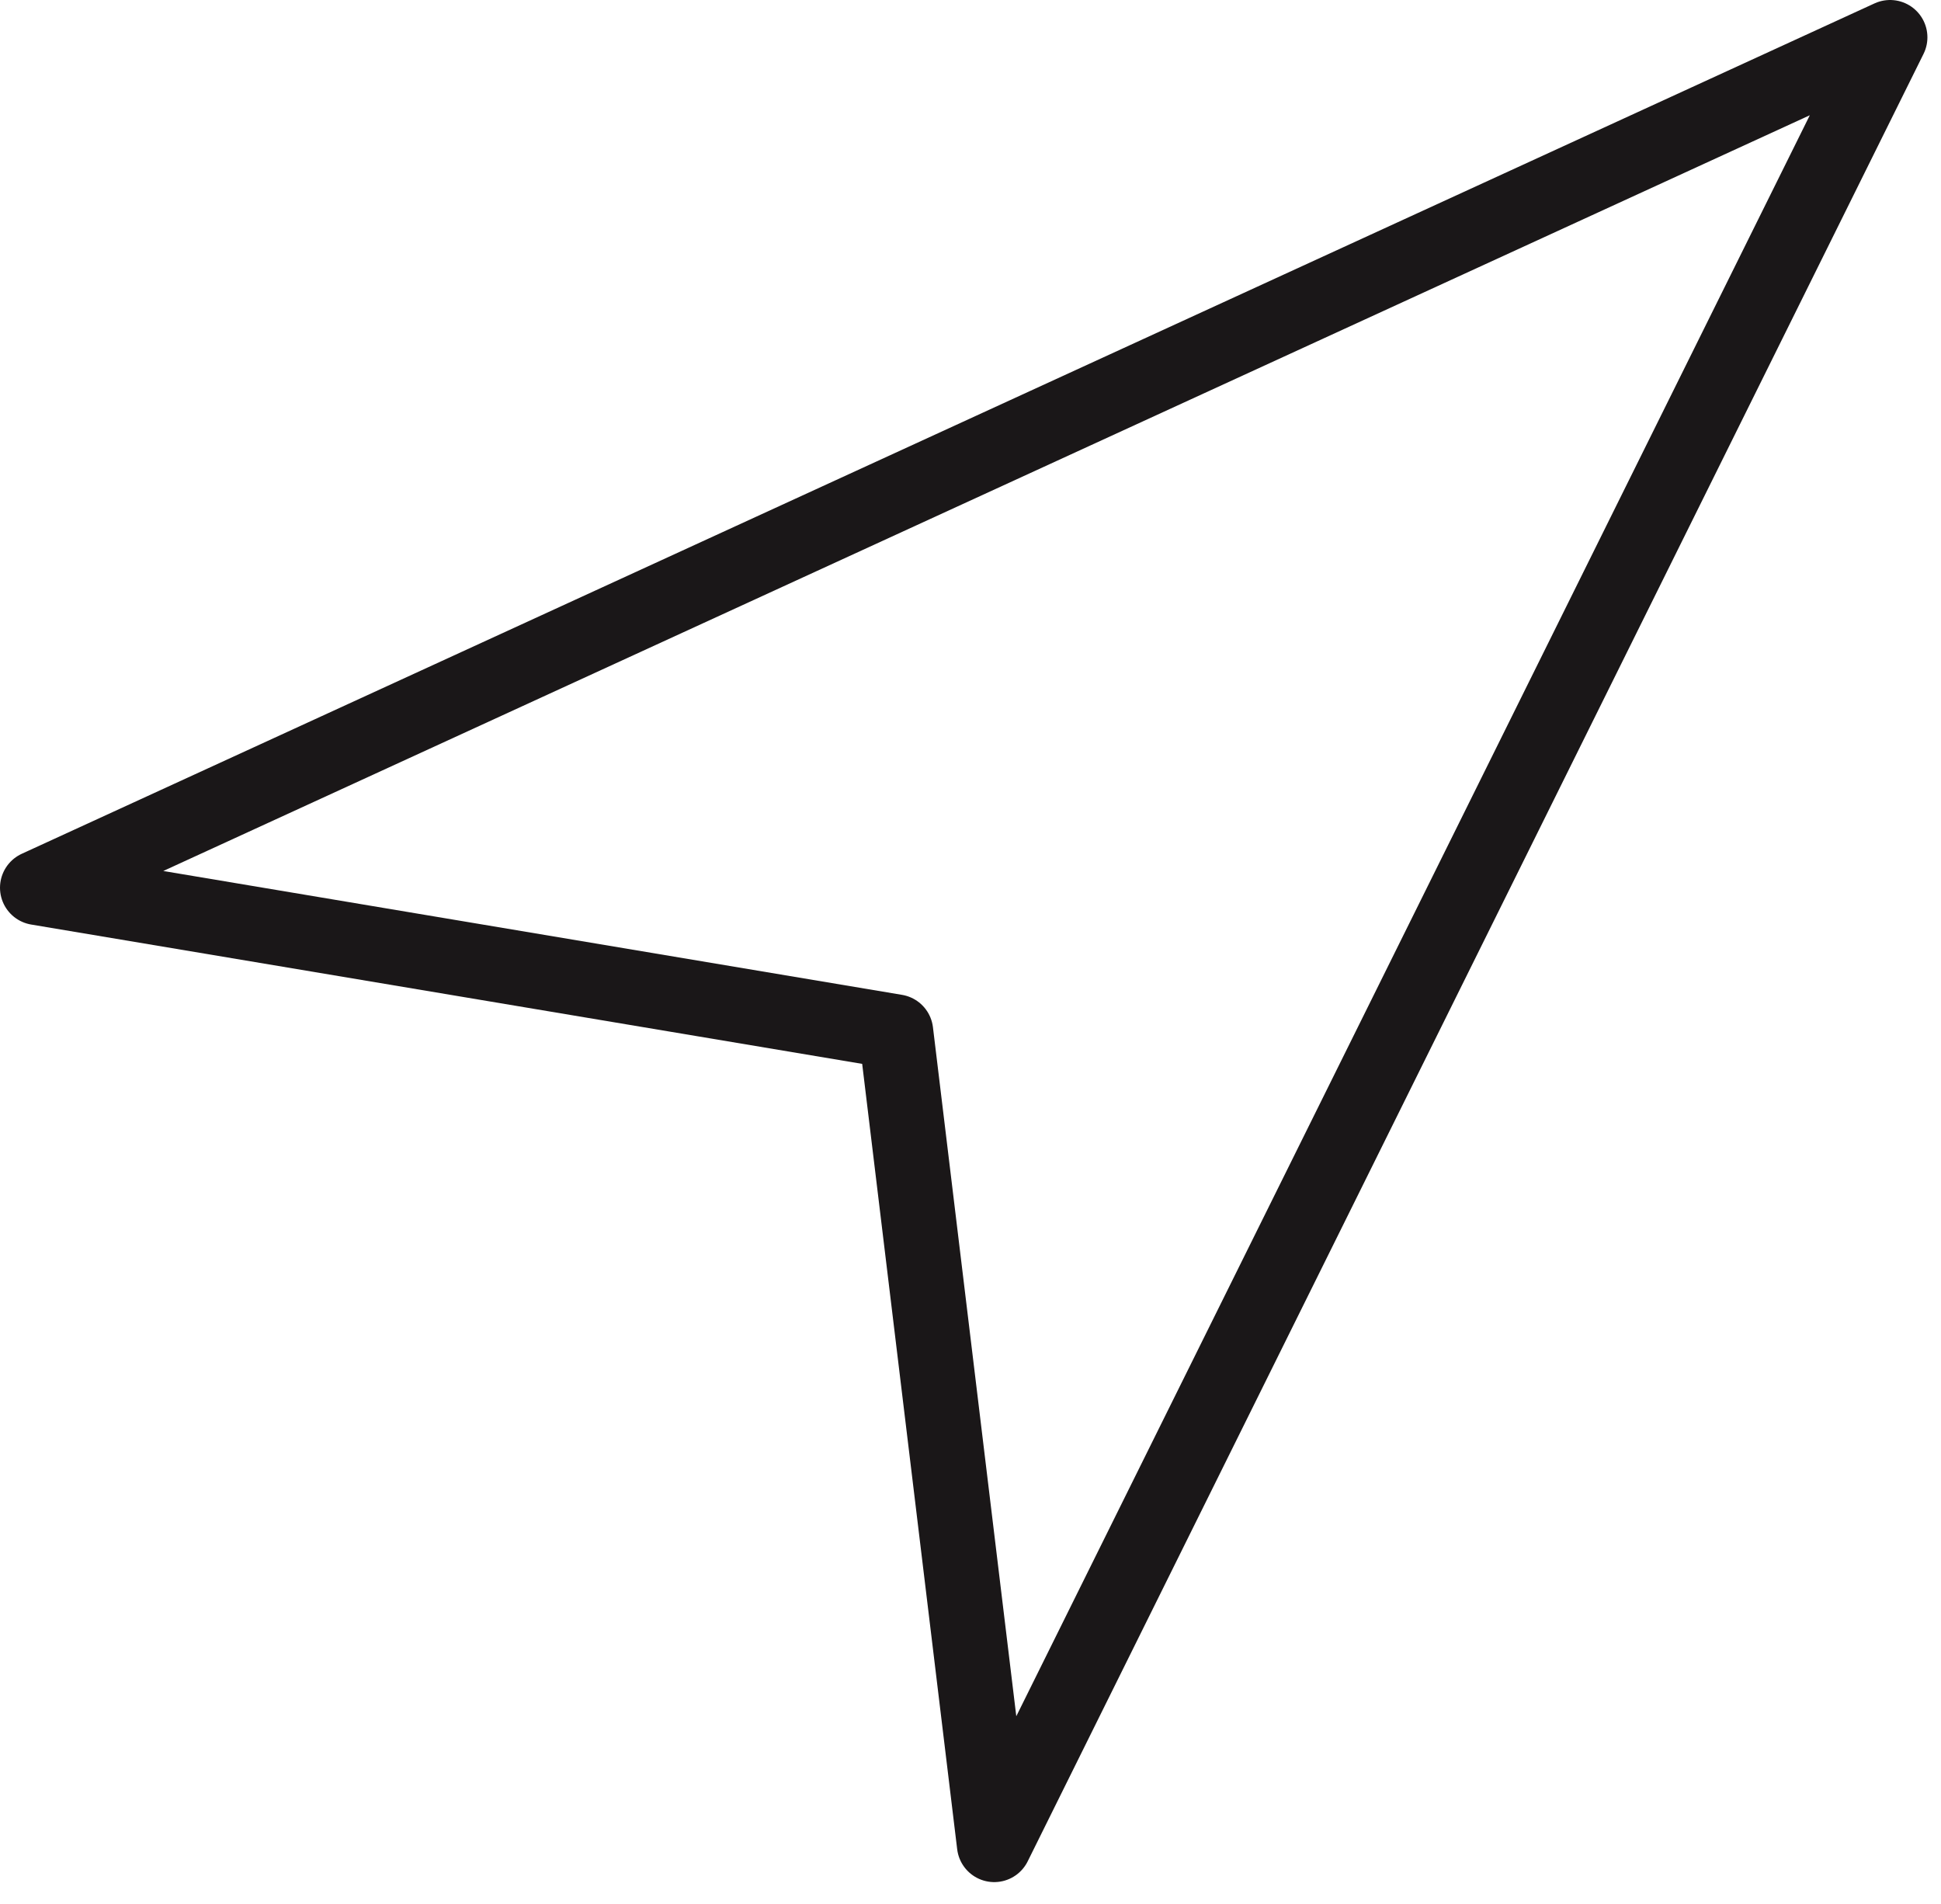 <?xml version="1.0" encoding="UTF-8" standalone="no"?>
<svg width="52px" height="51px" viewBox="0 0 52 51" version="1.1" xmlns="http://www.w3.org/2000/svg" xmlns:xlink="http://www.w3.org/1999/xlink" xmlns:sketch="http://www.bohemiancoding.com/sketch/ns">
    <!-- Generator: Sketch 3.2.2 (9983) - http://www.bohemiancoding.com/sketch -->
    <title>315 - Navigation (Outline)</title>
    <desc>Created with Sketch.</desc>
    <defs></defs>
    <g id="Page-1" stroke="none" stroke-width="1" fill="none" fill-rule="evenodd" sketch:type="MSPage">
        <g id="Icons" sketch:type="MSArtboardGroup" transform="translate(-724, -1082)" stroke="#1A1718" stroke-width="2" stroke-linecap="round" stroke-linejoin="round">
            <g id="315---Navigation-(Outline)" sketch:type="MSLayerGroup" transform="translate(725, 1083)">
                <path d="M23.001,26.635 L0,22.779 L49.636,0 L25.636,48.415 L23.001,26.635 L23.001,26.635 Z" id="Path" sketch:type="MSShapeGroup"></path>
            </g>
        </g>
    </g>
</svg>